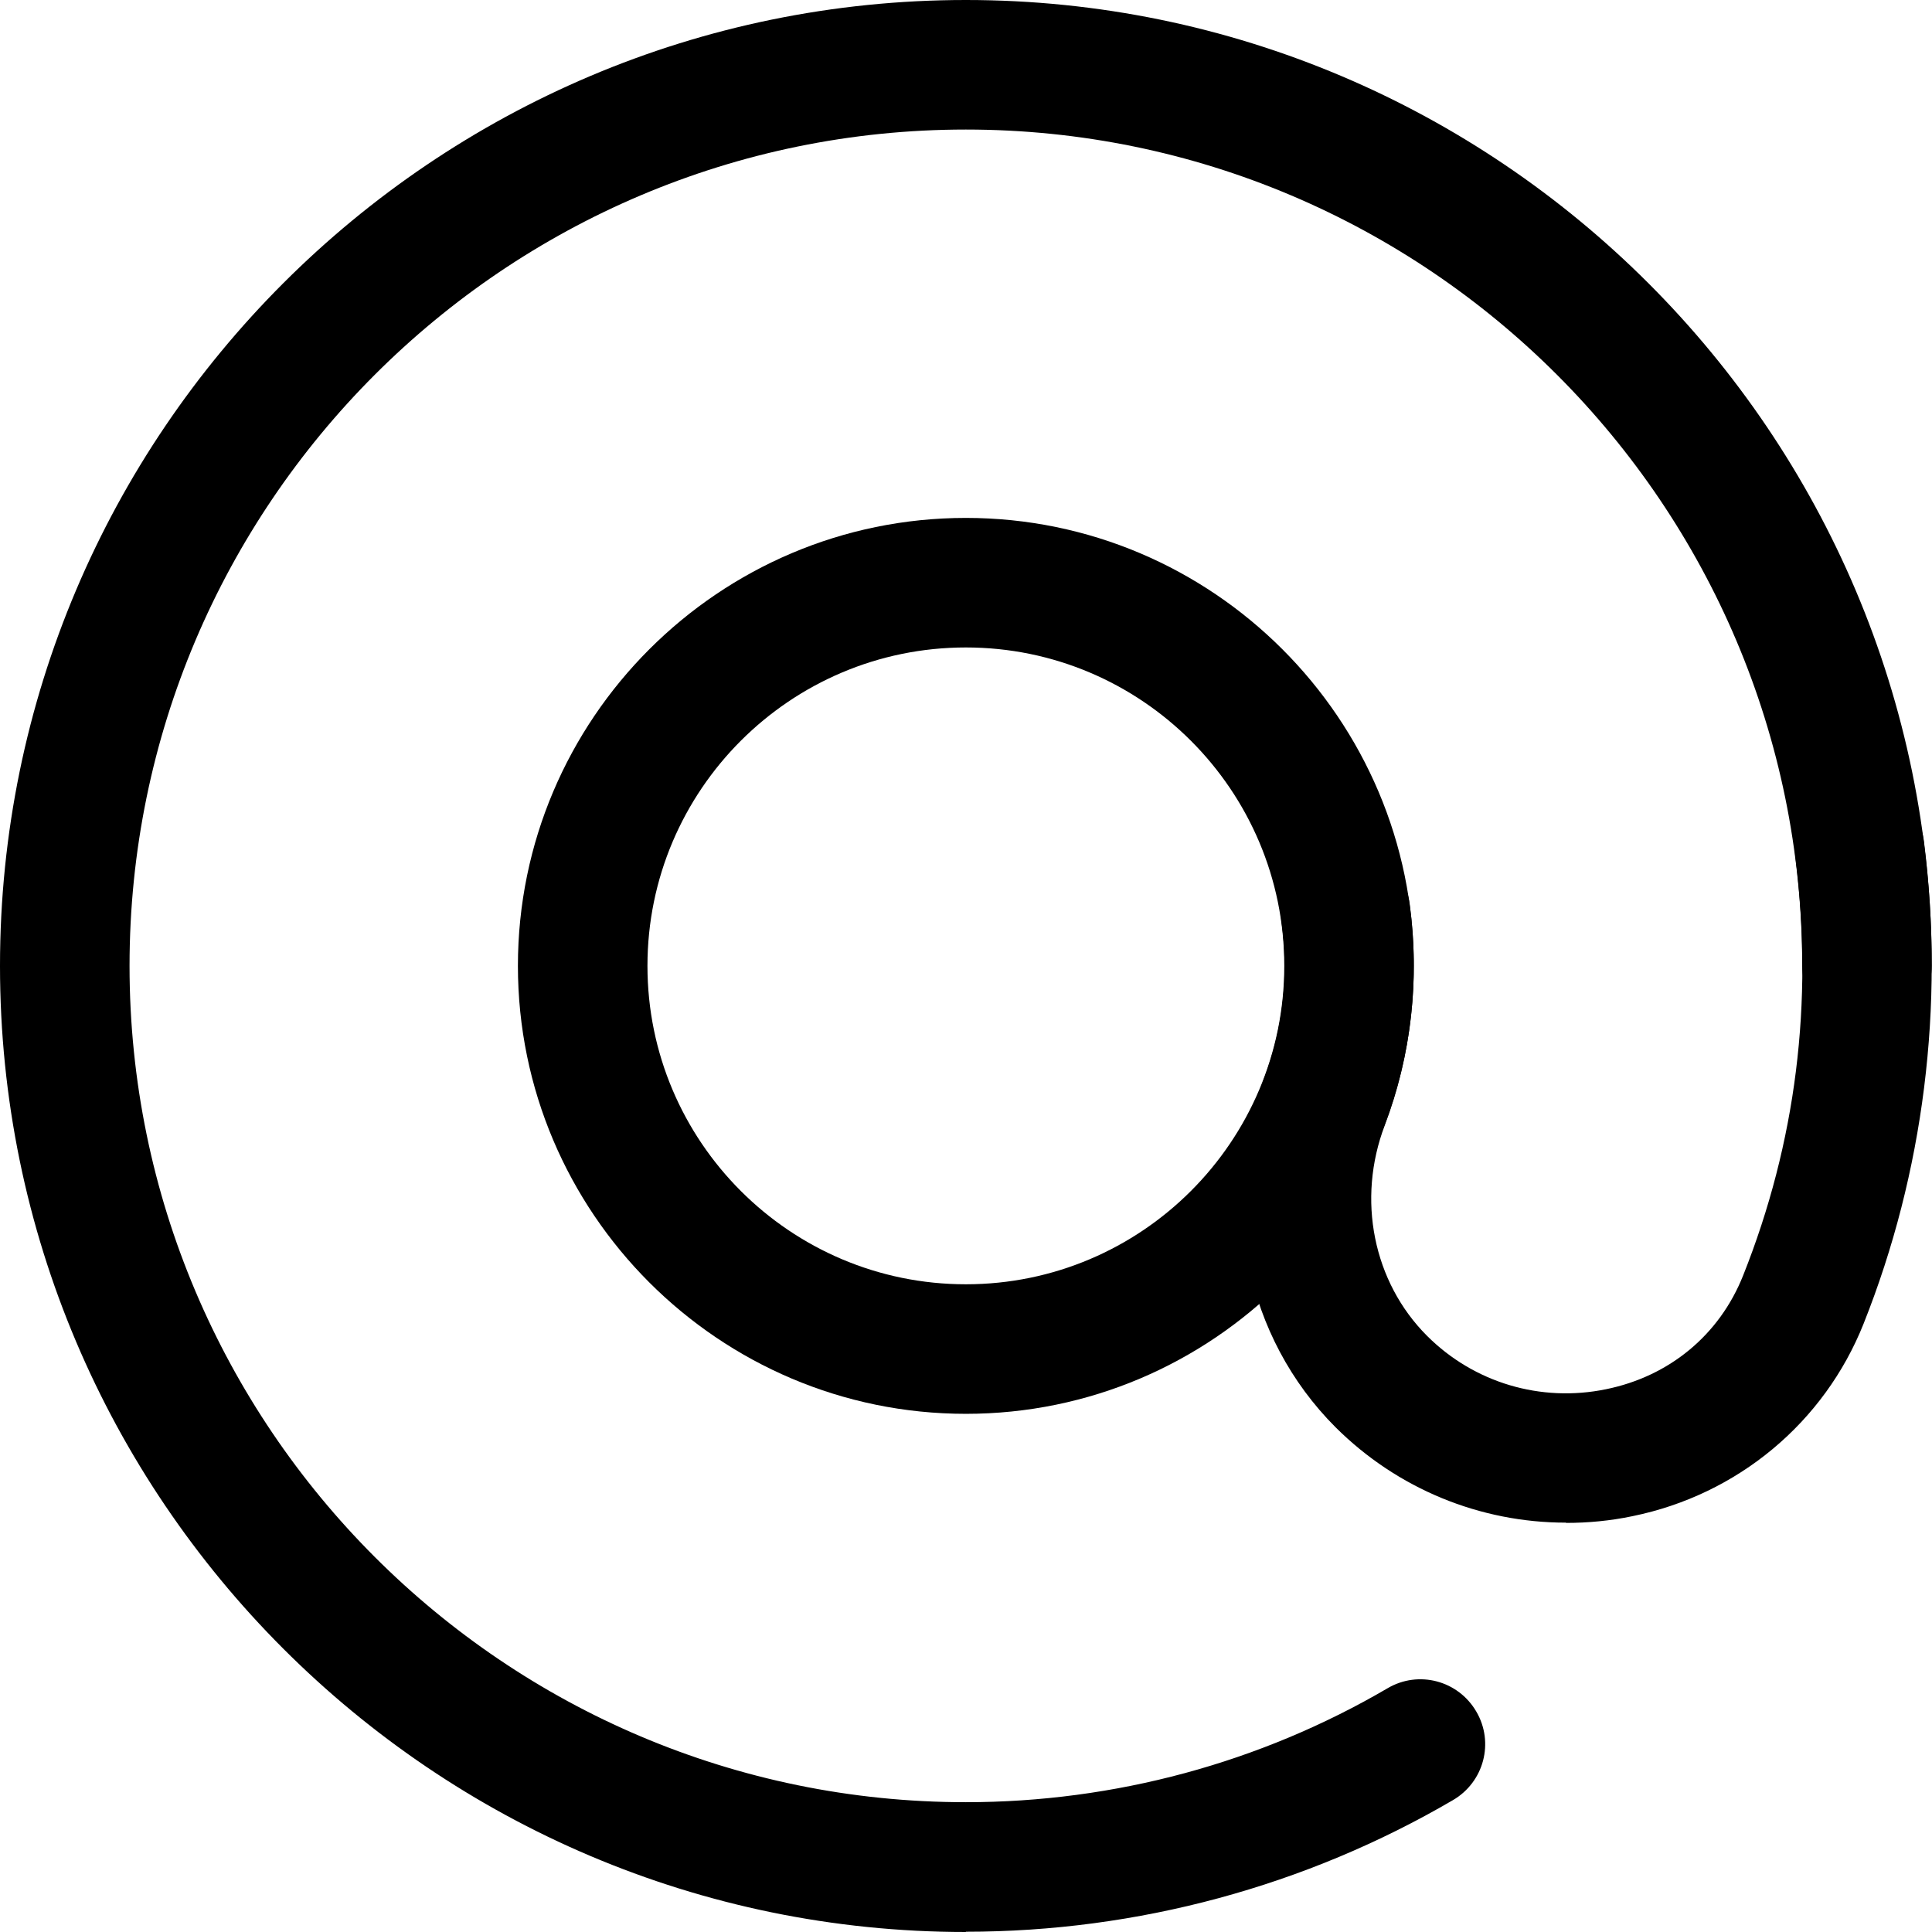 <?xml version="1.0" encoding="UTF-8"?>
<svg id="Layer_2" data-name="Layer 2" xmlns="http://www.w3.org/2000/svg" viewBox="0 0 74.57 74.57">
  <g id="Layer_1-2" data-name="Layer 1">
    <g>
      <path d="M37.28,54.57c-9.53,0-17.29-7.76-17.29-17.29s7.76-17.29,17.29-17.29,17.29,7.76,17.29,17.29-7.76,17.29-17.29,17.29ZM37.28,24.99c-6.78,0-12.29,5.51-12.29,12.29s5.51,12.29,12.29,12.29,12.29-5.51,12.29-12.29-5.51-12.29-12.29-12.29Z"/>
      <path d="M37.28,74.57C16.73,74.57,0,57.84,0,37.28S16.73,0,37.28,0s37.28,16.73,37.28,37.28c0,1.38-1.12,2.5-2.5,2.5s-2.5-1.12-2.5-2.5c0-17.8-14.48-32.28-32.28-32.28S5,19.48,5,37.28s14.48,32.28,32.28,32.28c5.73,0,11.36-1.52,16.28-4.4,1.19-.7,2.72-.3,3.42.9.7,1.19.3,2.72-.9,3.42-5.68,3.32-12.18,5.08-18.8,5.08Z"/>
      <path d="M60.44,58.77c-3.31,0-6.5-1.3-8.89-3.68-3.47-3.47-4.55-8.74-2.77-13.44.74-1.94.97-3.99.68-6.09-.19-1.37.77-2.63,2.14-2.81,1.38-.18,2.63.77,2.81,2.14.39,2.89.06,5.85-.96,8.54-1.09,2.86-.45,6.05,1.63,8.13,1.81,1.81,4.39,2.58,6.91,2.06,2.45-.5,4.38-2.1,5.29-4.39,2.04-5.12,2.72-10.54,2.02-16.13-.17-1.37.8-2.62,2.17-2.79,1.37-.18,2.62.8,2.79,2.17.8,6.35-.01,12.78-2.33,18.61-1.52,3.82-4.86,6.6-8.92,7.43-.86.18-1.72.26-2.57.26Z"/>
    </g>
  </g>
</svg>